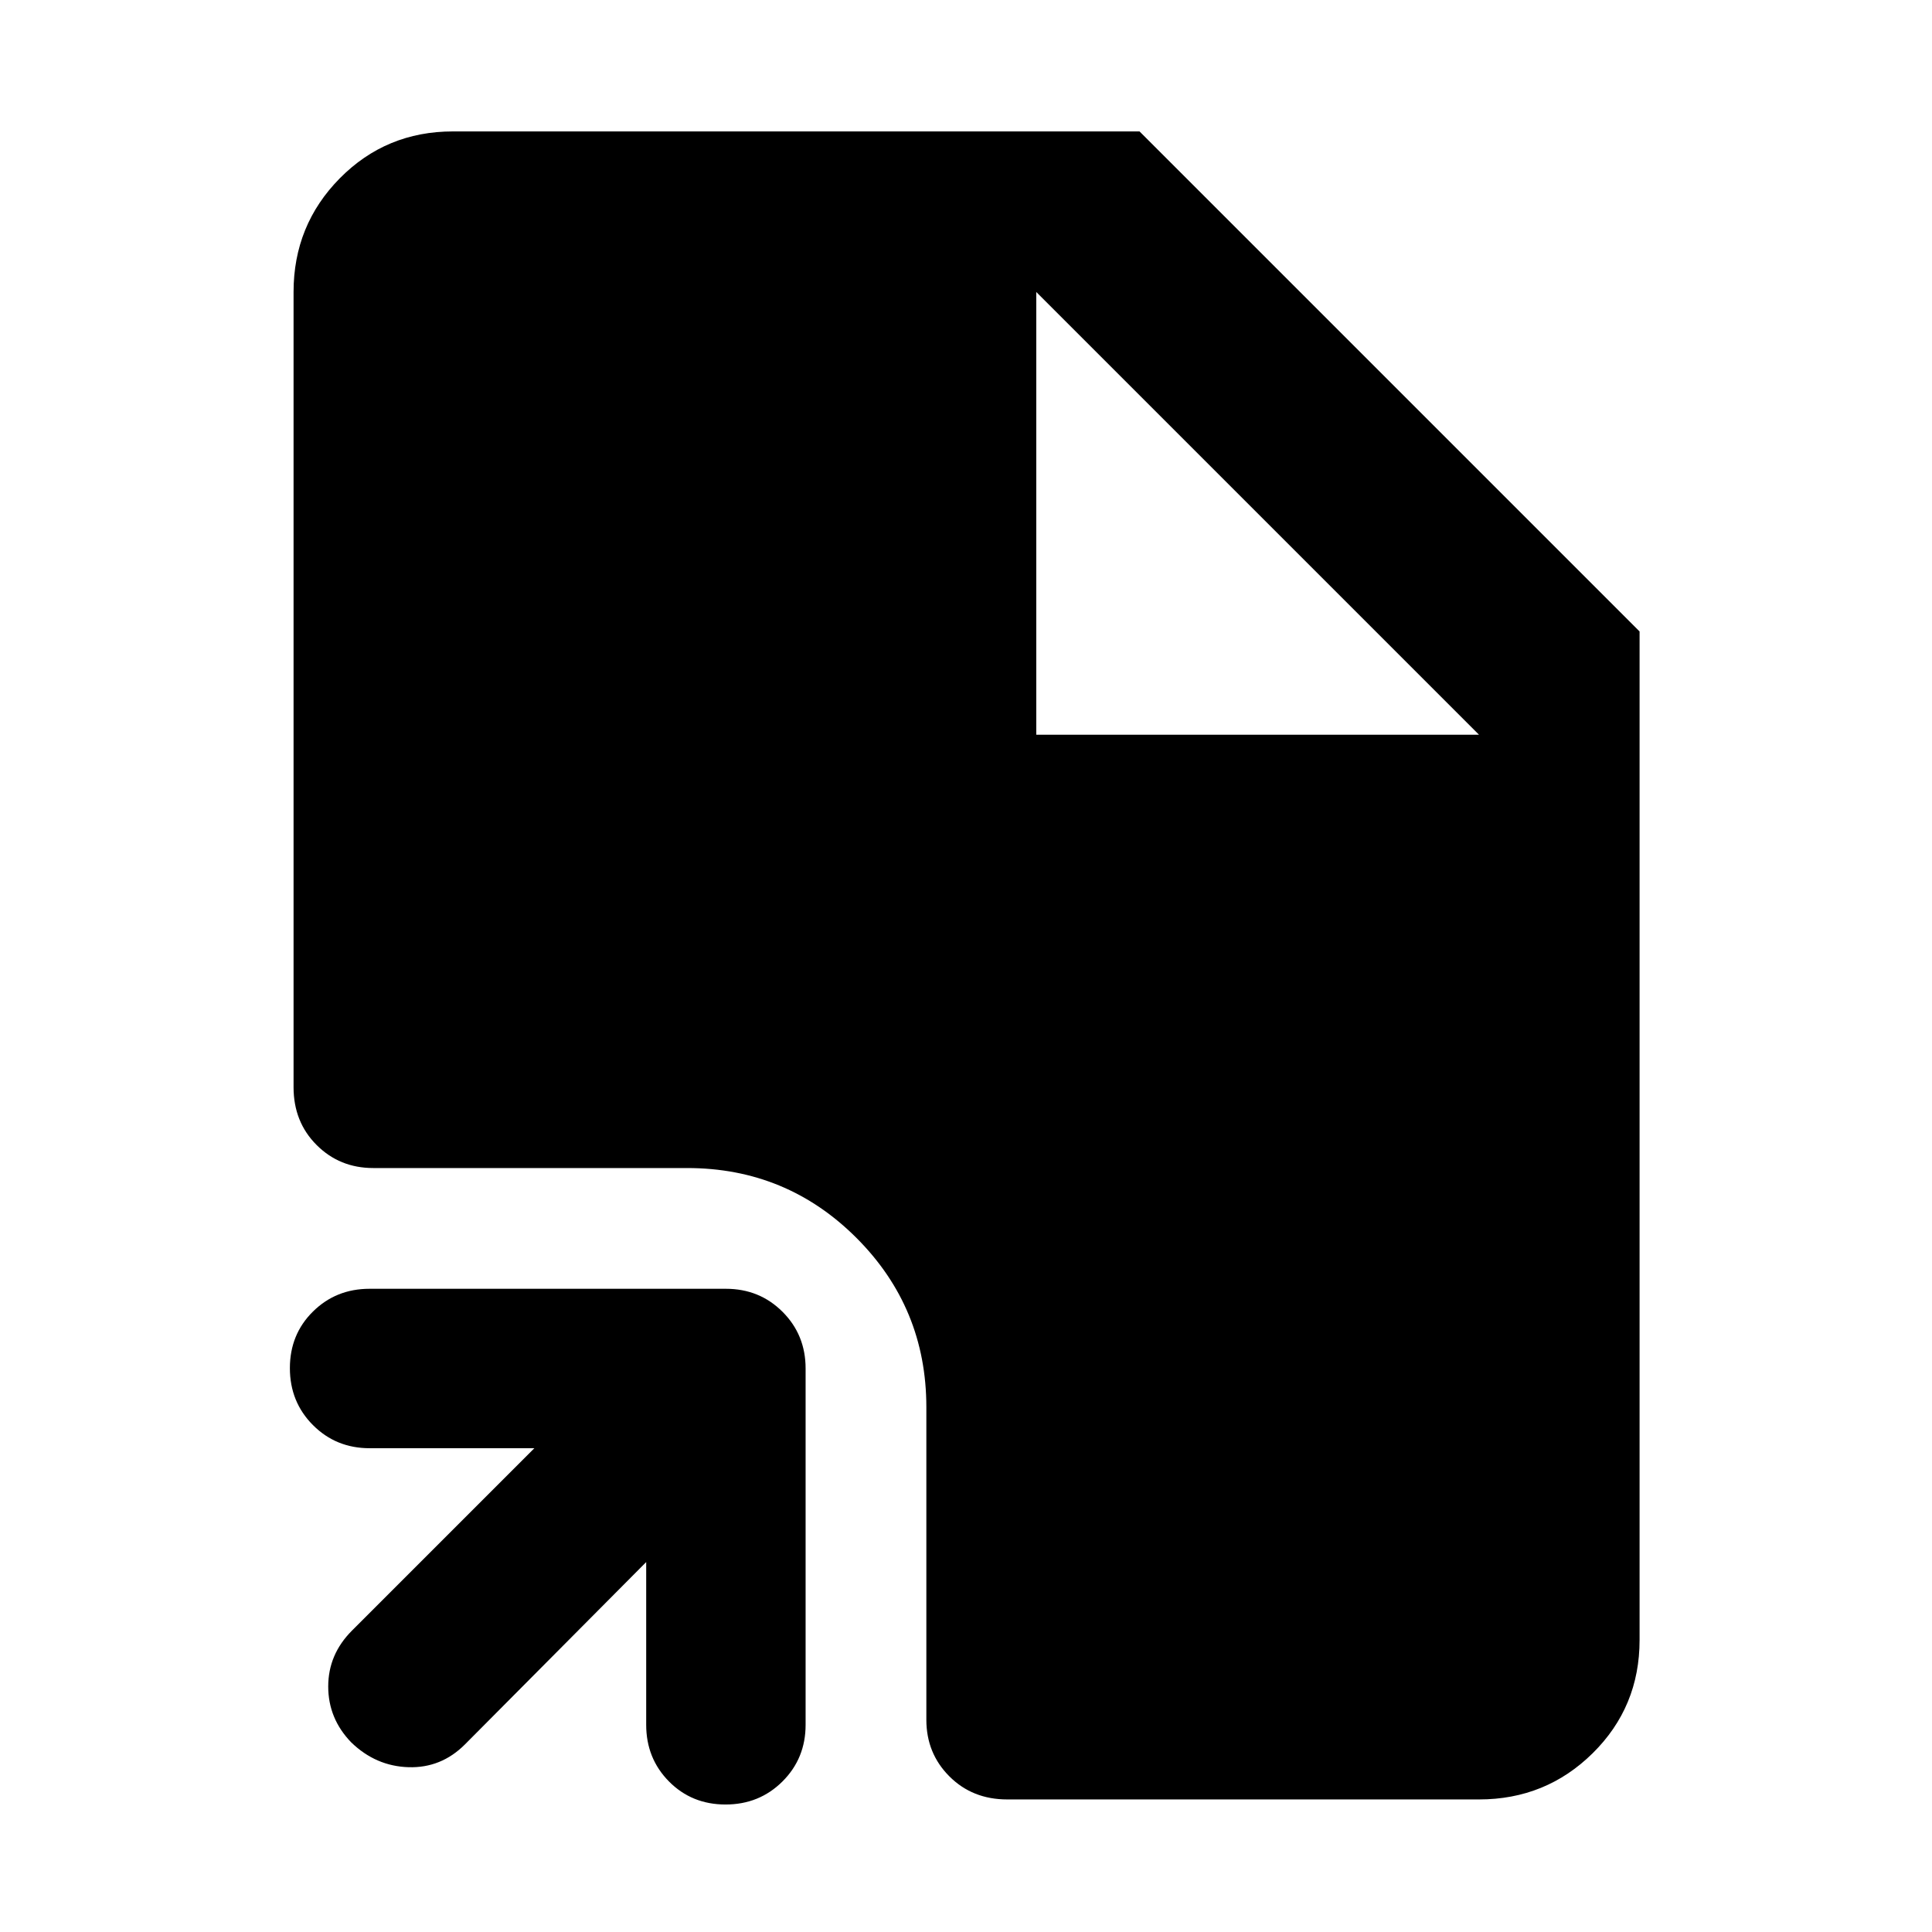 <svg xmlns="http://www.w3.org/2000/svg" width="48" height="48" viewBox="0 -960 960 960"><path d="m321.09-183.82-90.05 90.6q-11.82 11.83-28.06 11.33t-28.46-12.33q-11.43-11.82-11.43-27.78t11.82-27.78l90.61-90.61h-81.87q-16.7 0-28.16-11.5-11.45-11.5-11.45-28.29 0-16.78 11.45-28.1 11.46-11.33 28.16-11.33H360.7q16.7 0 28.15 11.45T400.3-280v177.04q0 16.71-11.5 28.16t-28.28 11.45q-16.78 0-28.11-11.45-11.32-11.45-11.32-28.16v-80.86ZM500.48-65.87q-17.27 0-28.72-11.45-11.46-11.45-11.46-28.16v-155.3q0-49.37-34.72-84.1-34.73-34.73-84.1-34.73h-156q-16.71 0-28.16-11.45t-11.45-28.72v-395.13q0-33.23 22.99-56.51 23-23.28 56.23-23.28h341.13L814.7-646.22v501.13q0 33.23-23.28 56.23-23.28 22.99-56.51 22.99H500.48Zm14.43-529.04h220l-220-220 220 220-220-220v220Z"/></svg>